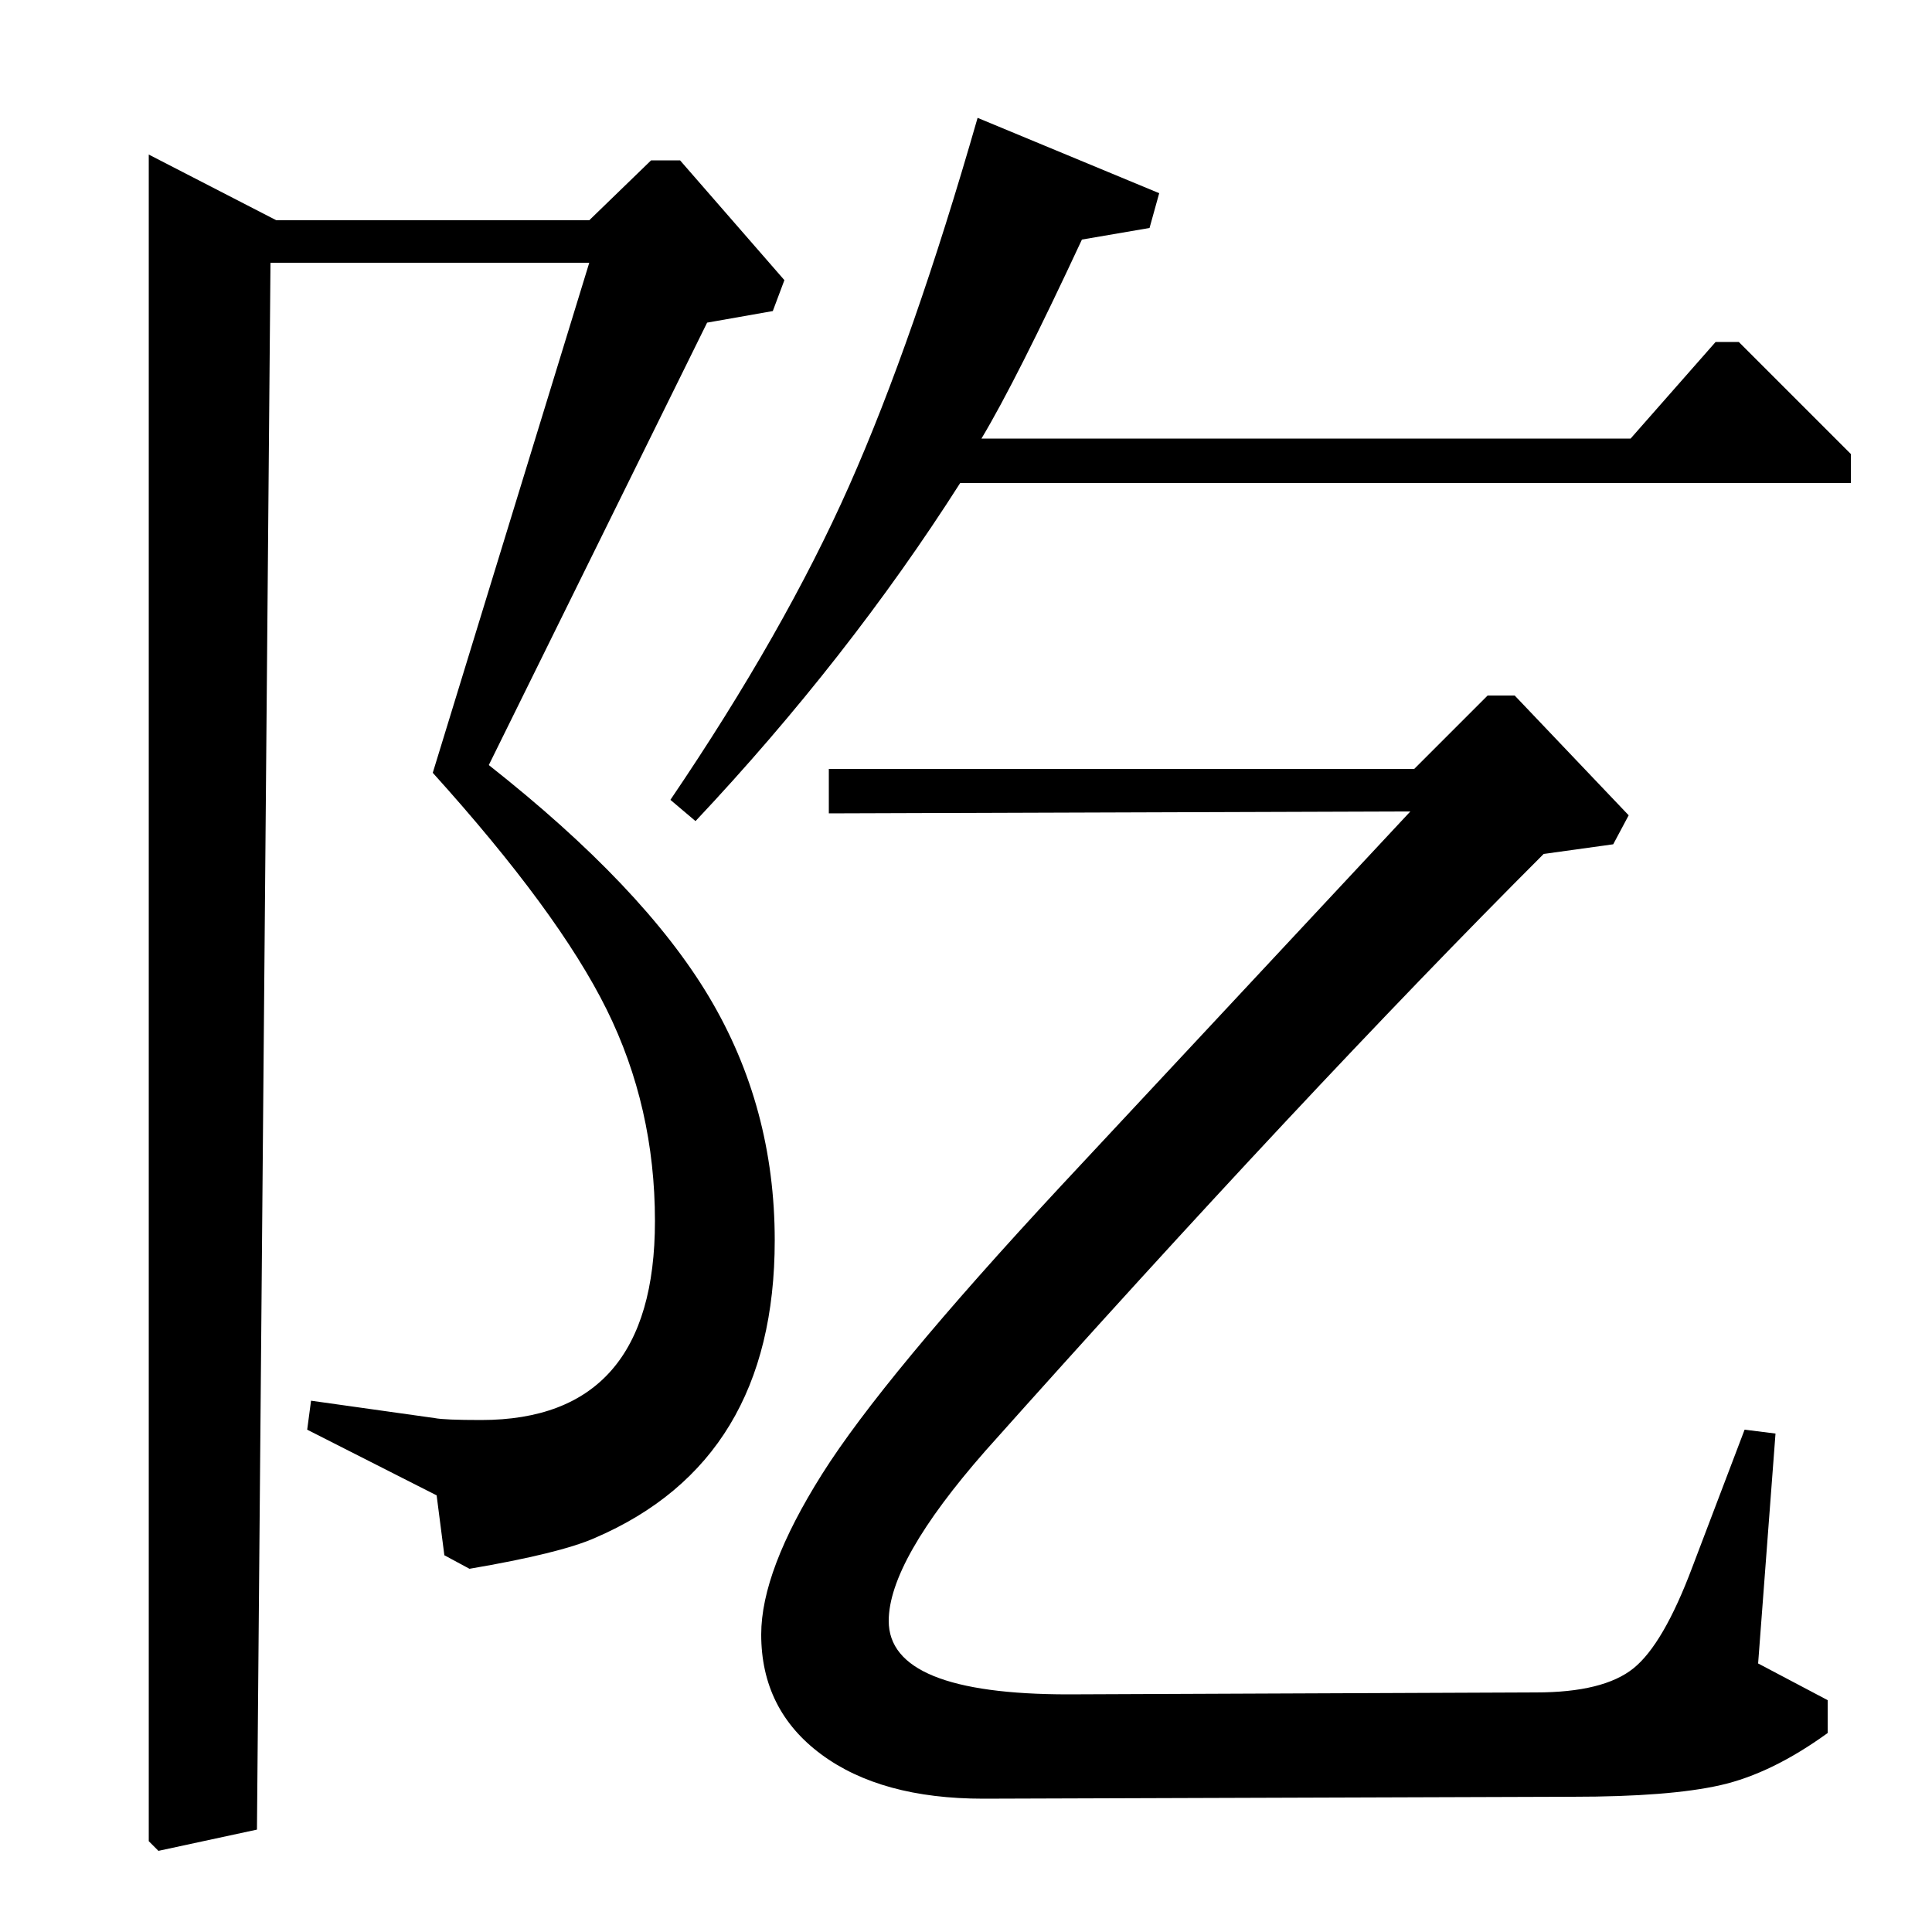 <?xml version="1.0" standalone="no"?>
<!DOCTYPE svg PUBLIC "-//W3C//DTD SVG 1.1//EN" "http://www.w3.org/Graphics/SVG/1.1/DTD/svg11.dtd" >
<svg xmlns="http://www.w3.org/2000/svg" xmlns:xlink="http://www.w3.org/1999/xlink" version="1.1" viewBox="0 -140 1000 1000">
  <g transform="matrix(1 0 0 -1 0 860)">
   <path fill="currentColor"
d="M844 773l44 50h12l58 -58v-15h-461q-58 -91 -137 -175l-13 11q59 87 92.5 162.5t66.5 190.5l94 -39l-5 -18l-35 -6q-34 -73 -52 -103h336zM429 579v23h303l38 38h14l59 -62l-8 -15l-36 -5q-124 -124 -289 -309q-50 -57 -50 -88q0 -38 93 -38l242 1q35 0 50.5 12.5
t30.5 52.5l27 71l16 -2l-9 -119l36 -19v-17q-29 -21 -55.5 -27t-76.5 -6l-305 -1q-53 0 -84 23t-31 62q0 33 31.5 83t123.5 149l181 194zM140 864l-7 -811l-51 -11l-5 5v873l66 -34h162l32 31h15l54 -62l-6 -16l-34 -6l-113 -229q80 -63 114 -120t34 -126q0 -114 -93 -154
q-18 -8 -65 -16l-13 7l-4 31l-67 34l2 15l64 -9q5 -1 24 -1q90 0 90 103q0 59 -25 109.5t-90 122.5l81 264h-165z" />
  </g>

</svg>
